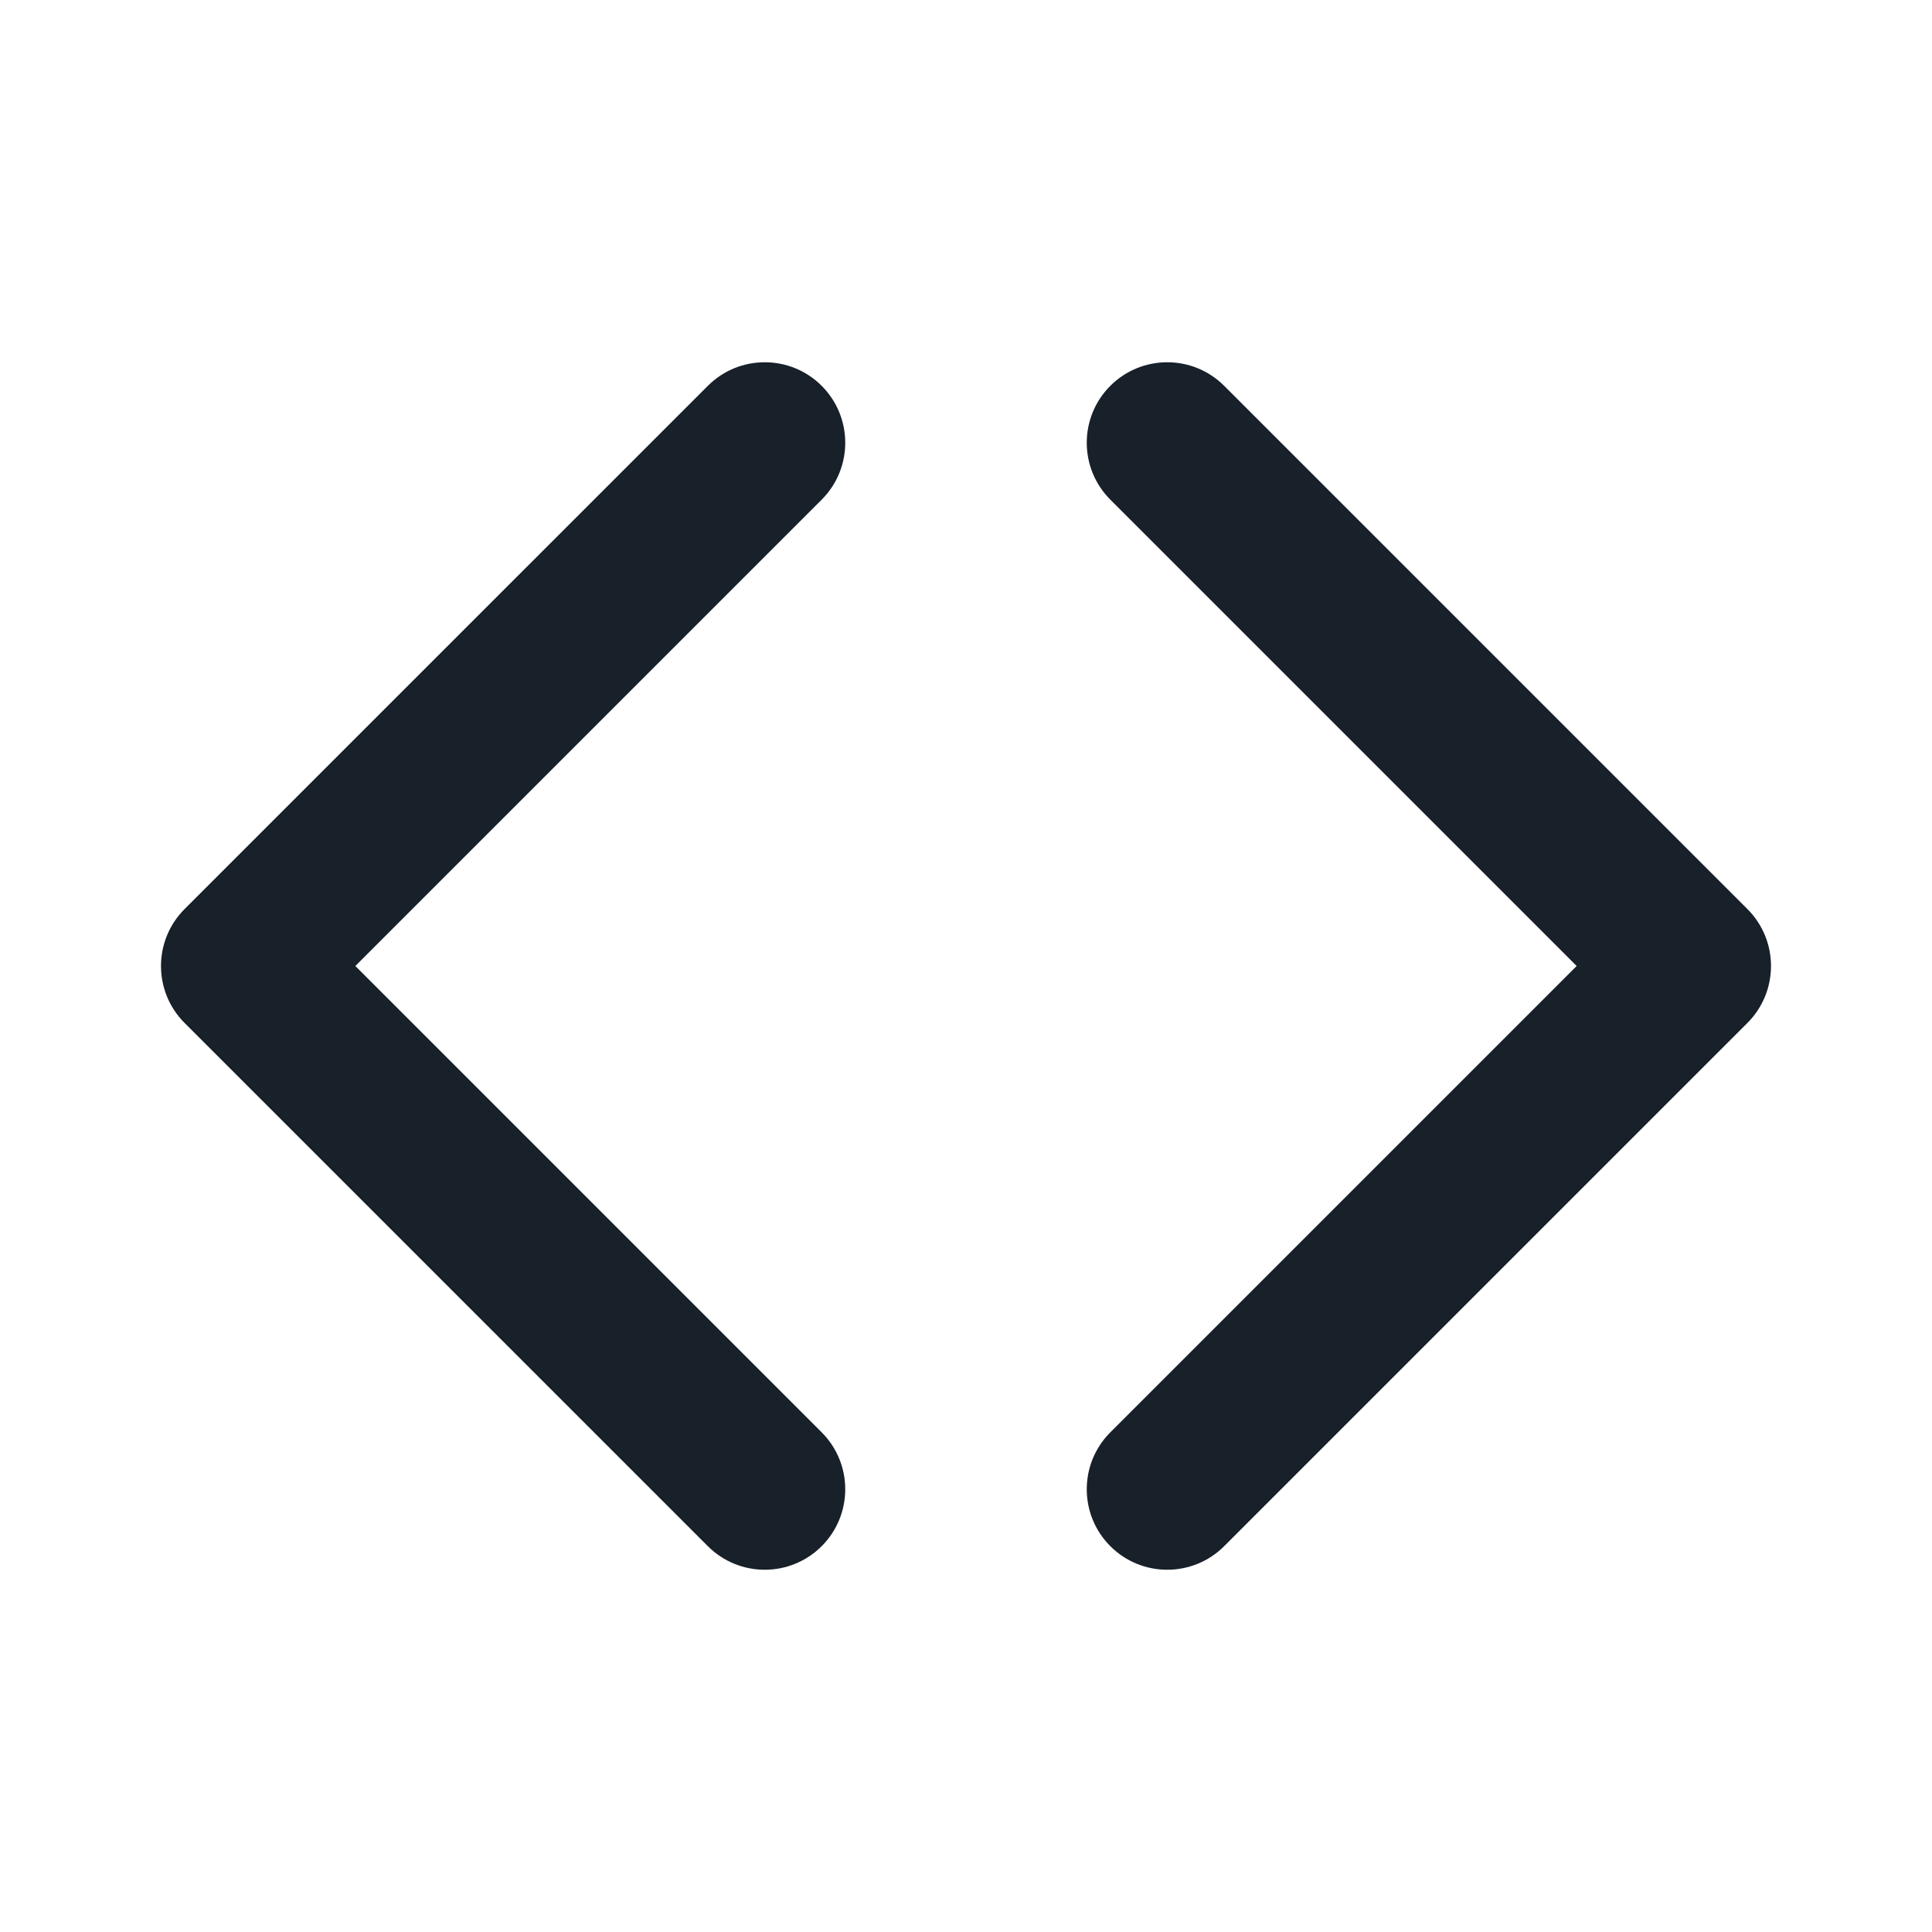 <svg width="64" height="64" viewBox="0 0 64 64" fill="none" xmlns="http://www.w3.org/2000/svg">
<path fill-rule="evenodd" clip-rule="evenodd" d="M27.219 16.552C28.26 15.511 28.26 13.822 27.219 12.781C26.178 11.74 24.489 11.74 23.448 12.781L6.114 30.114C5.073 31.156 5.073 32.844 6.114 33.886L23.448 51.219C24.489 52.26 26.178 52.26 27.219 51.219C28.26 50.178 28.26 48.489 27.219 47.448L11.771 32L27.219 16.552ZM36.781 16.552C35.74 15.511 35.74 13.822 36.781 12.781C37.822 11.74 39.511 11.74 40.552 12.781L57.886 30.114C58.927 31.156 58.927 32.844 57.886 33.886L40.552 51.219C39.511 52.26 37.822 52.26 36.781 51.219C35.74 50.178 35.74 48.489 36.781 47.448L52.229 32L36.781 16.552Z" fill="#18202A"/>
</svg>
